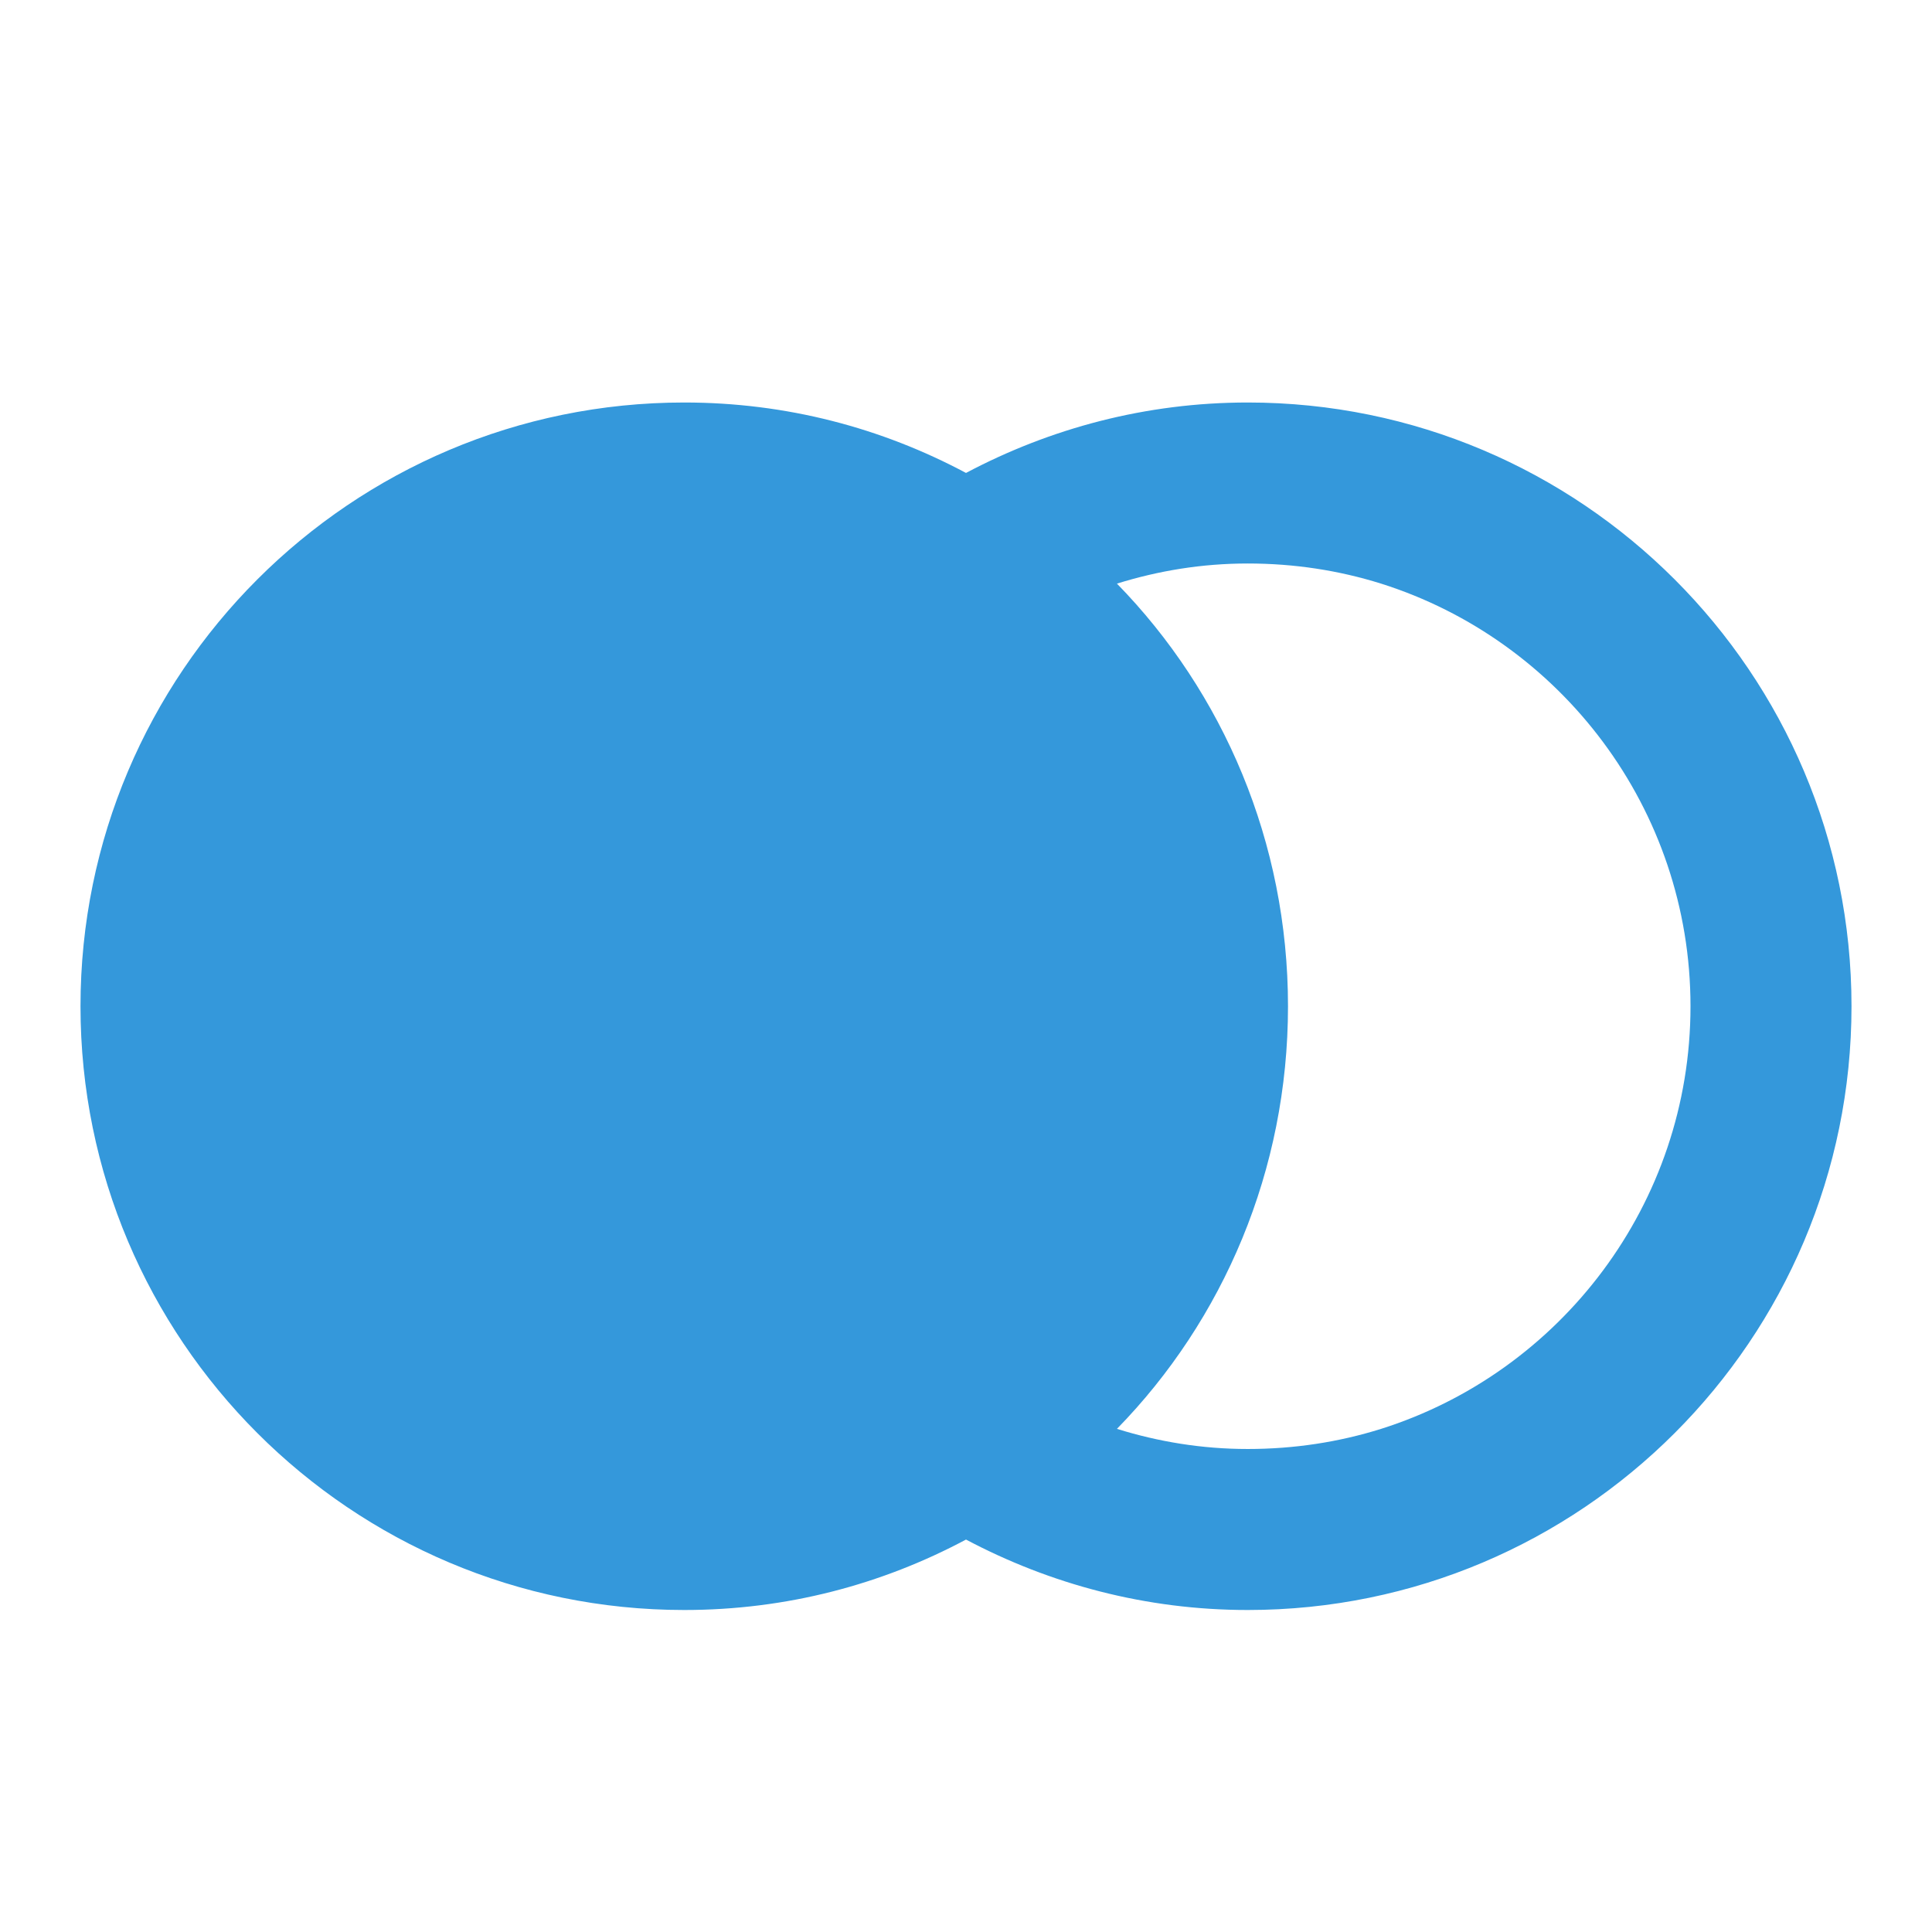 <?xml version="1.0"?>
<svg xmlns="http://www.w3.org/2000/svg" xmlns:xlink="http://www.w3.org/1999/xlink" version="1.1" viewBox="0 0 224 224" width="24px" height="24px"><g fill="none" fill-rule="nonzero" stroke="none" stroke-width="1" stroke-linecap="butt" stroke-linejoin="miter" stroke-miterlimit="10" stroke-dasharray="" stroke-dashoffset="0" font-family="none" font-weight="none" font-size="none" text-anchor="none" style="mix-blend-mode: normal"><path d="M0,224v-224h224v224z" fill="none"/><g fill="#3498db"><g id="surface1"><path d="M79.333,46.667c-38.646,0 -70,31.354 -70,70c0,38.646 31.354,70 70,70c11.849,0 22.896,-2.953 32.667,-8.167c9.771,5.177 20.854,8.167 32.667,8.167c38.646,0 70,-31.354 70,-70c0,-38.646 -31.354,-70 -70,-70c-11.812,0 -22.896,2.99 -32.667,8.167c-9.771,-5.214 -20.818,-8.167 -32.667,-8.167zM144.667,65.333c5.396,0 10.573,0.802 15.458,2.333c20.781,6.562 35.875,26.068 35.875,49c0,22.932 -15.094,42.438 -35.875,49c-4.885,1.531 -10.062,2.333 -15.458,2.333c-5.323,0 -10.354,-0.839 -15.167,-2.333c12.323,-12.615 19.833,-29.969 19.833,-49c0,-19.031 -7.51,-36.385 -19.833,-49c4.812,-1.495 9.844,-2.333 15.167,-2.333z"/></g></g></g></svg>
